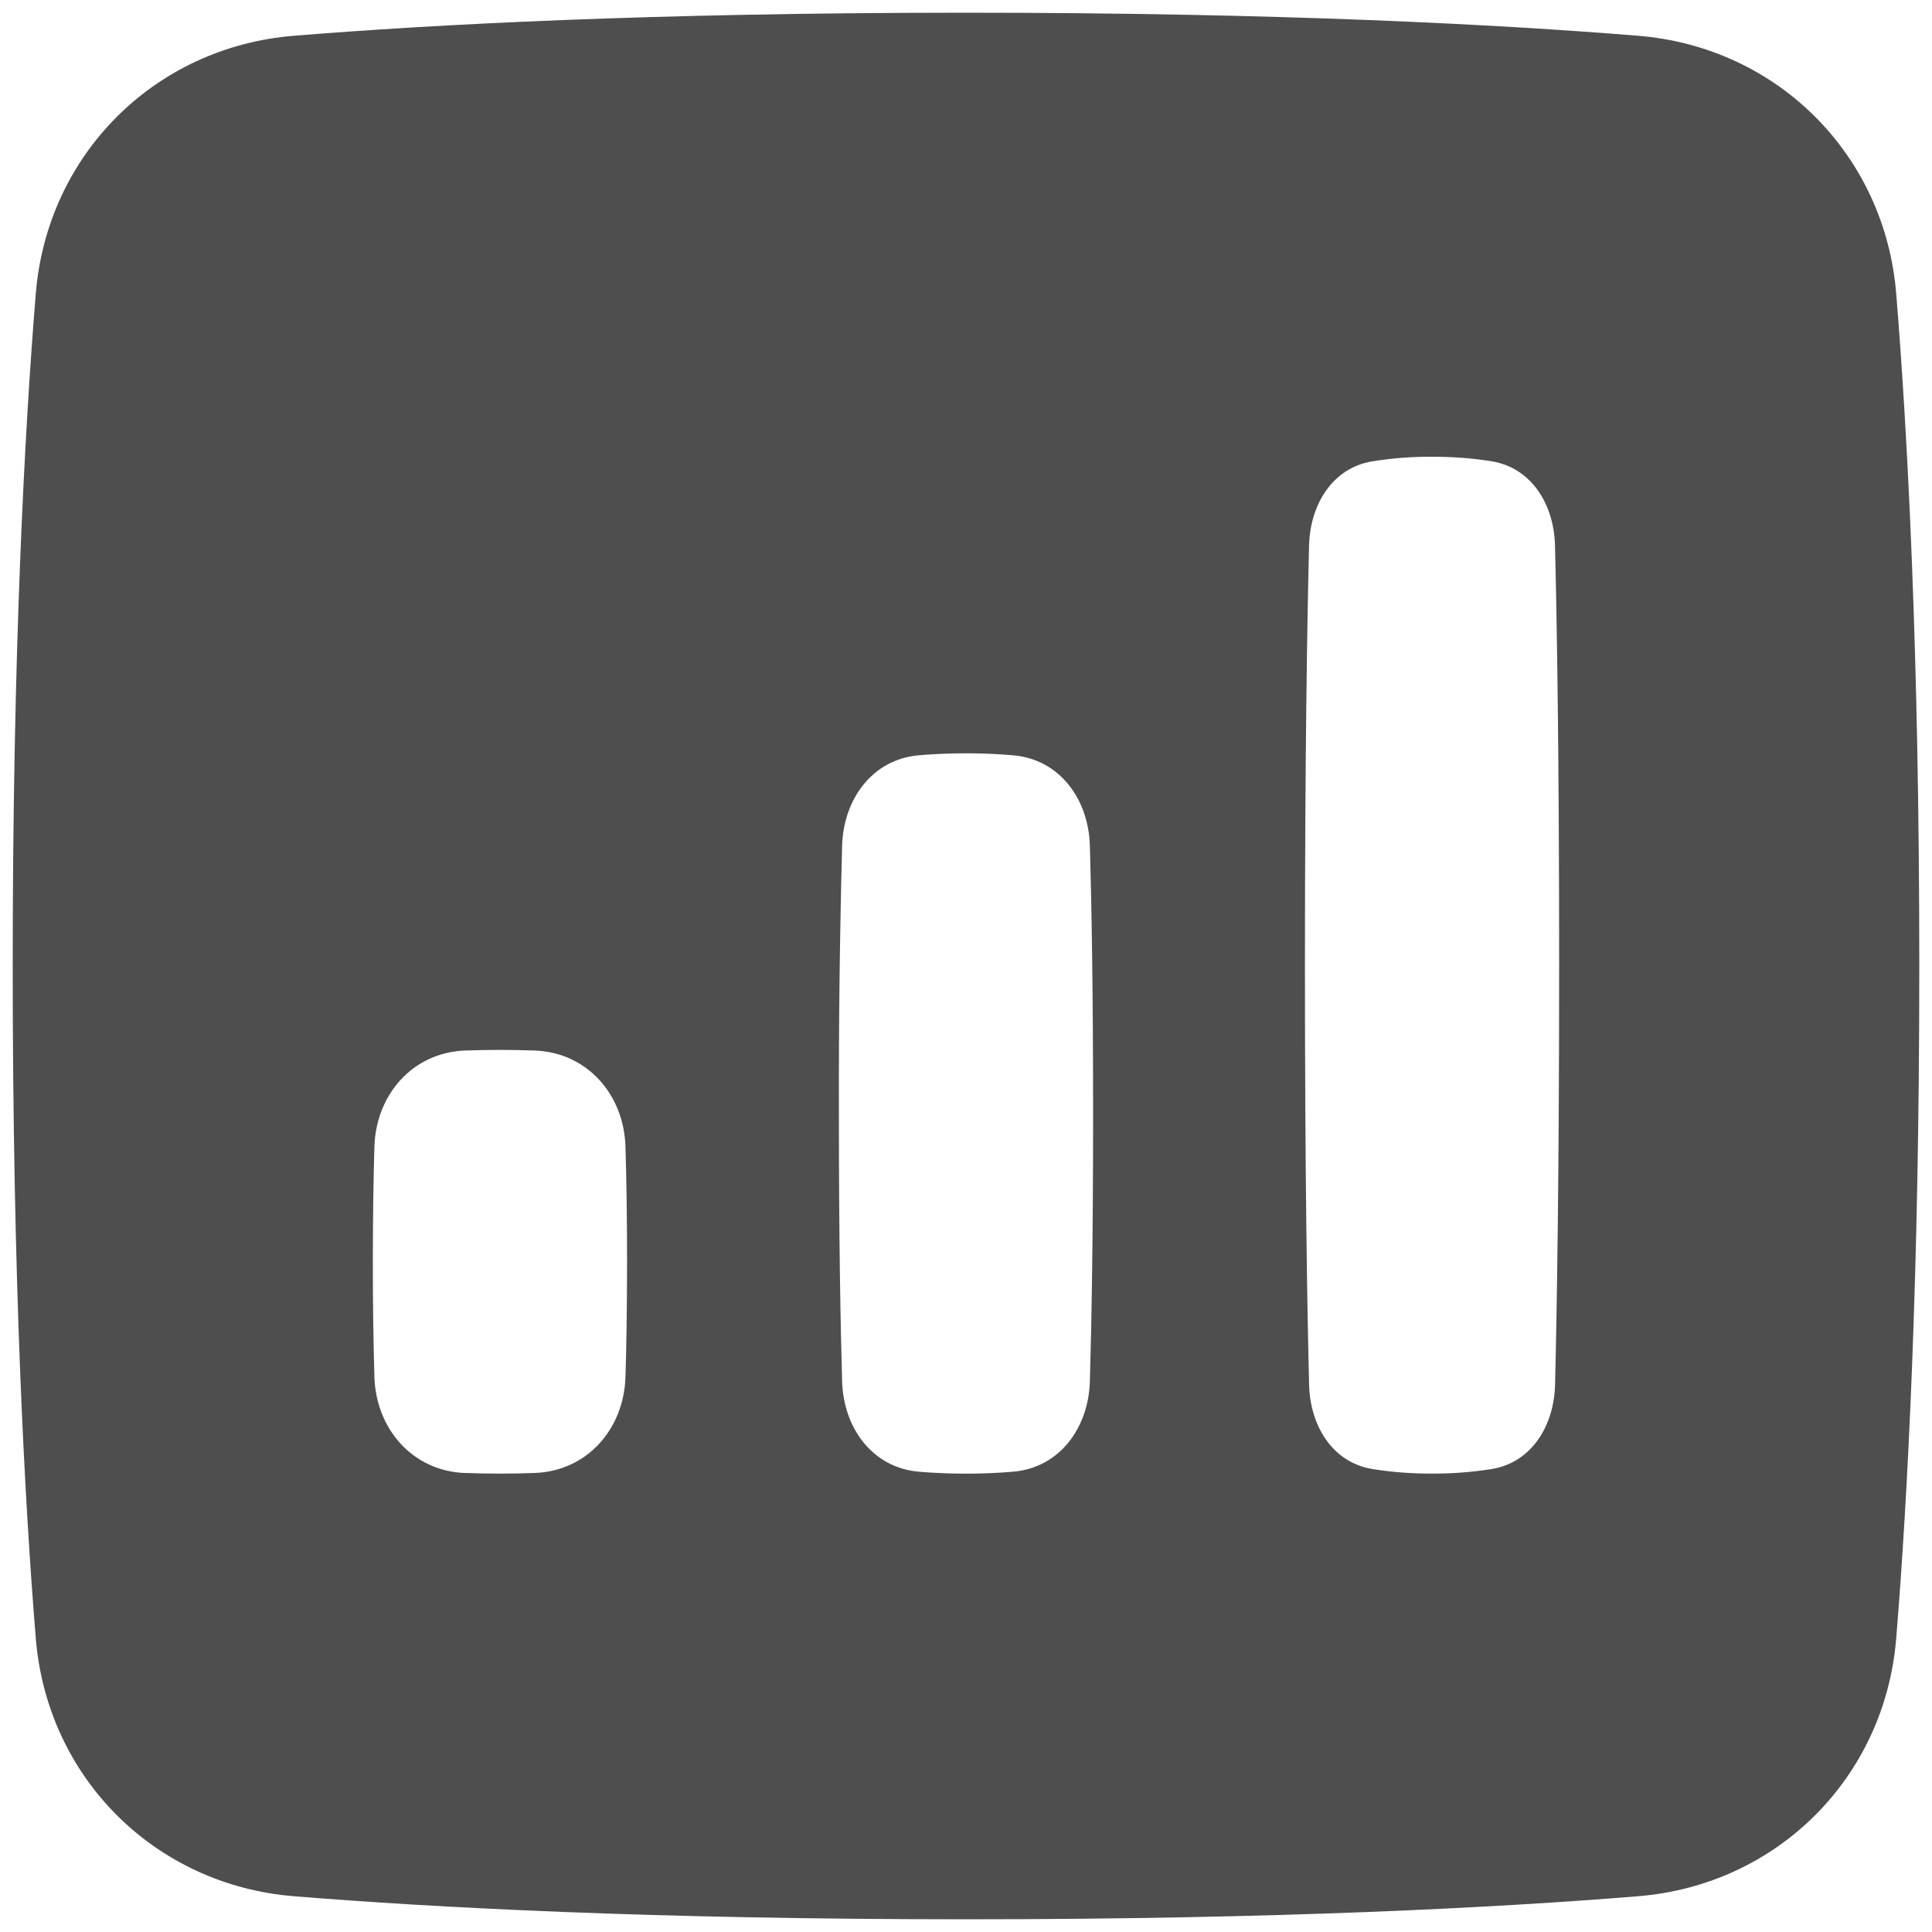 <svg width="76" height="76" viewBox="0 0 76 76" fill="none" xmlns="http://www.w3.org/2000/svg" xmlns:xlink="http://www.w3.org/1999/xlink">
<path d="M11.56,1.407C17.012,0.963 25.665,0.5 38,0.5C50.335,0.5 58.988,0.963 64.44,1.407C69.92,1.852 74.148,6.08 74.593,11.56C75.037,17.012 75.5,25.665 75.5,38C75.5,50.335 75.037,58.988 74.593,64.44C74.148,69.92 69.92,74.148 64.44,74.593C58.988,75.037 50.335,75.5 38,75.5C25.665,75.5 17.012,75.037 11.56,74.593C6.08,74.148 1.852,69.92 1.407,64.44C0.963,58.988 0.5,50.335 0.5,38C0.5,25.665 0.963,17.012 1.407,11.56C1.852,6.08 6.08,1.852 11.56,1.407ZM53.98,57.787C52.403,57.525 51.535,56.072 51.497,54.473C51.425,51.62 51.333,46.272 51.333,37.967C51.333,29.663 51.425,24.315 51.495,21.46C51.535,19.863 52.403,18.41 53.98,18.148C54.758,18.023 55.545,17.963 56.333,17.967C57.262,17.967 58.043,18.042 58.687,18.148C60.263,18.41 61.132,19.863 61.17,21.46C61.242,24.315 61.333,29.663 61.333,37.967C61.333,46.272 61.242,51.62 61.172,54.473C61.132,56.072 60.263,57.525 58.687,57.787C57.908,57.911 57.121,57.971 56.333,57.967C55.545,57.971 54.758,57.911 53.98,57.787ZM33.127,54.333C33.177,56.162 34.31,57.73 36.132,57.892C36.672,57.938 37.293,57.97 38,57.97C38.707,57.97 39.328,57.938 39.867,57.892C41.688,57.73 42.822,56.162 42.873,54.333C42.937,52.15 43,48.703 43,43.802C43,38.902 42.937,35.453 42.873,33.272C42.823,31.443 41.69,29.875 39.868,29.713C39.247,29.659 38.624,29.633 38,29.633C37.293,29.633 36.672,29.665 36.133,29.712C34.312,29.873 33.178,31.442 33.127,33.27C33.035,36.78 32.992,40.291 33,43.802C33,48.702 33.063,52.148 33.127,54.332L33.127,54.333ZM18.3,57.945C16.238,57.87 14.79,56.22 14.728,54.158C14.685,52.65 14.665,51.142 14.667,49.633C14.667,47.783 14.693,46.287 14.728,45.112C14.79,43.05 16.238,41.4 18.3,41.325C19.211,41.292 20.123,41.292 21.033,41.325C23.095,41.4 24.543,43.05 24.605,45.112C24.64,46.287 24.667,47.785 24.667,49.633C24.667,51.483 24.64,52.982 24.605,54.157C24.543,56.218 23.095,57.868 21.033,57.943C20.123,57.977 19.211,57.977 18.3,57.943L18.3,57.945Z" clip-rule="evenodd" fill-rule="evenodd" fill="#4E4E4E"/>
</svg>
